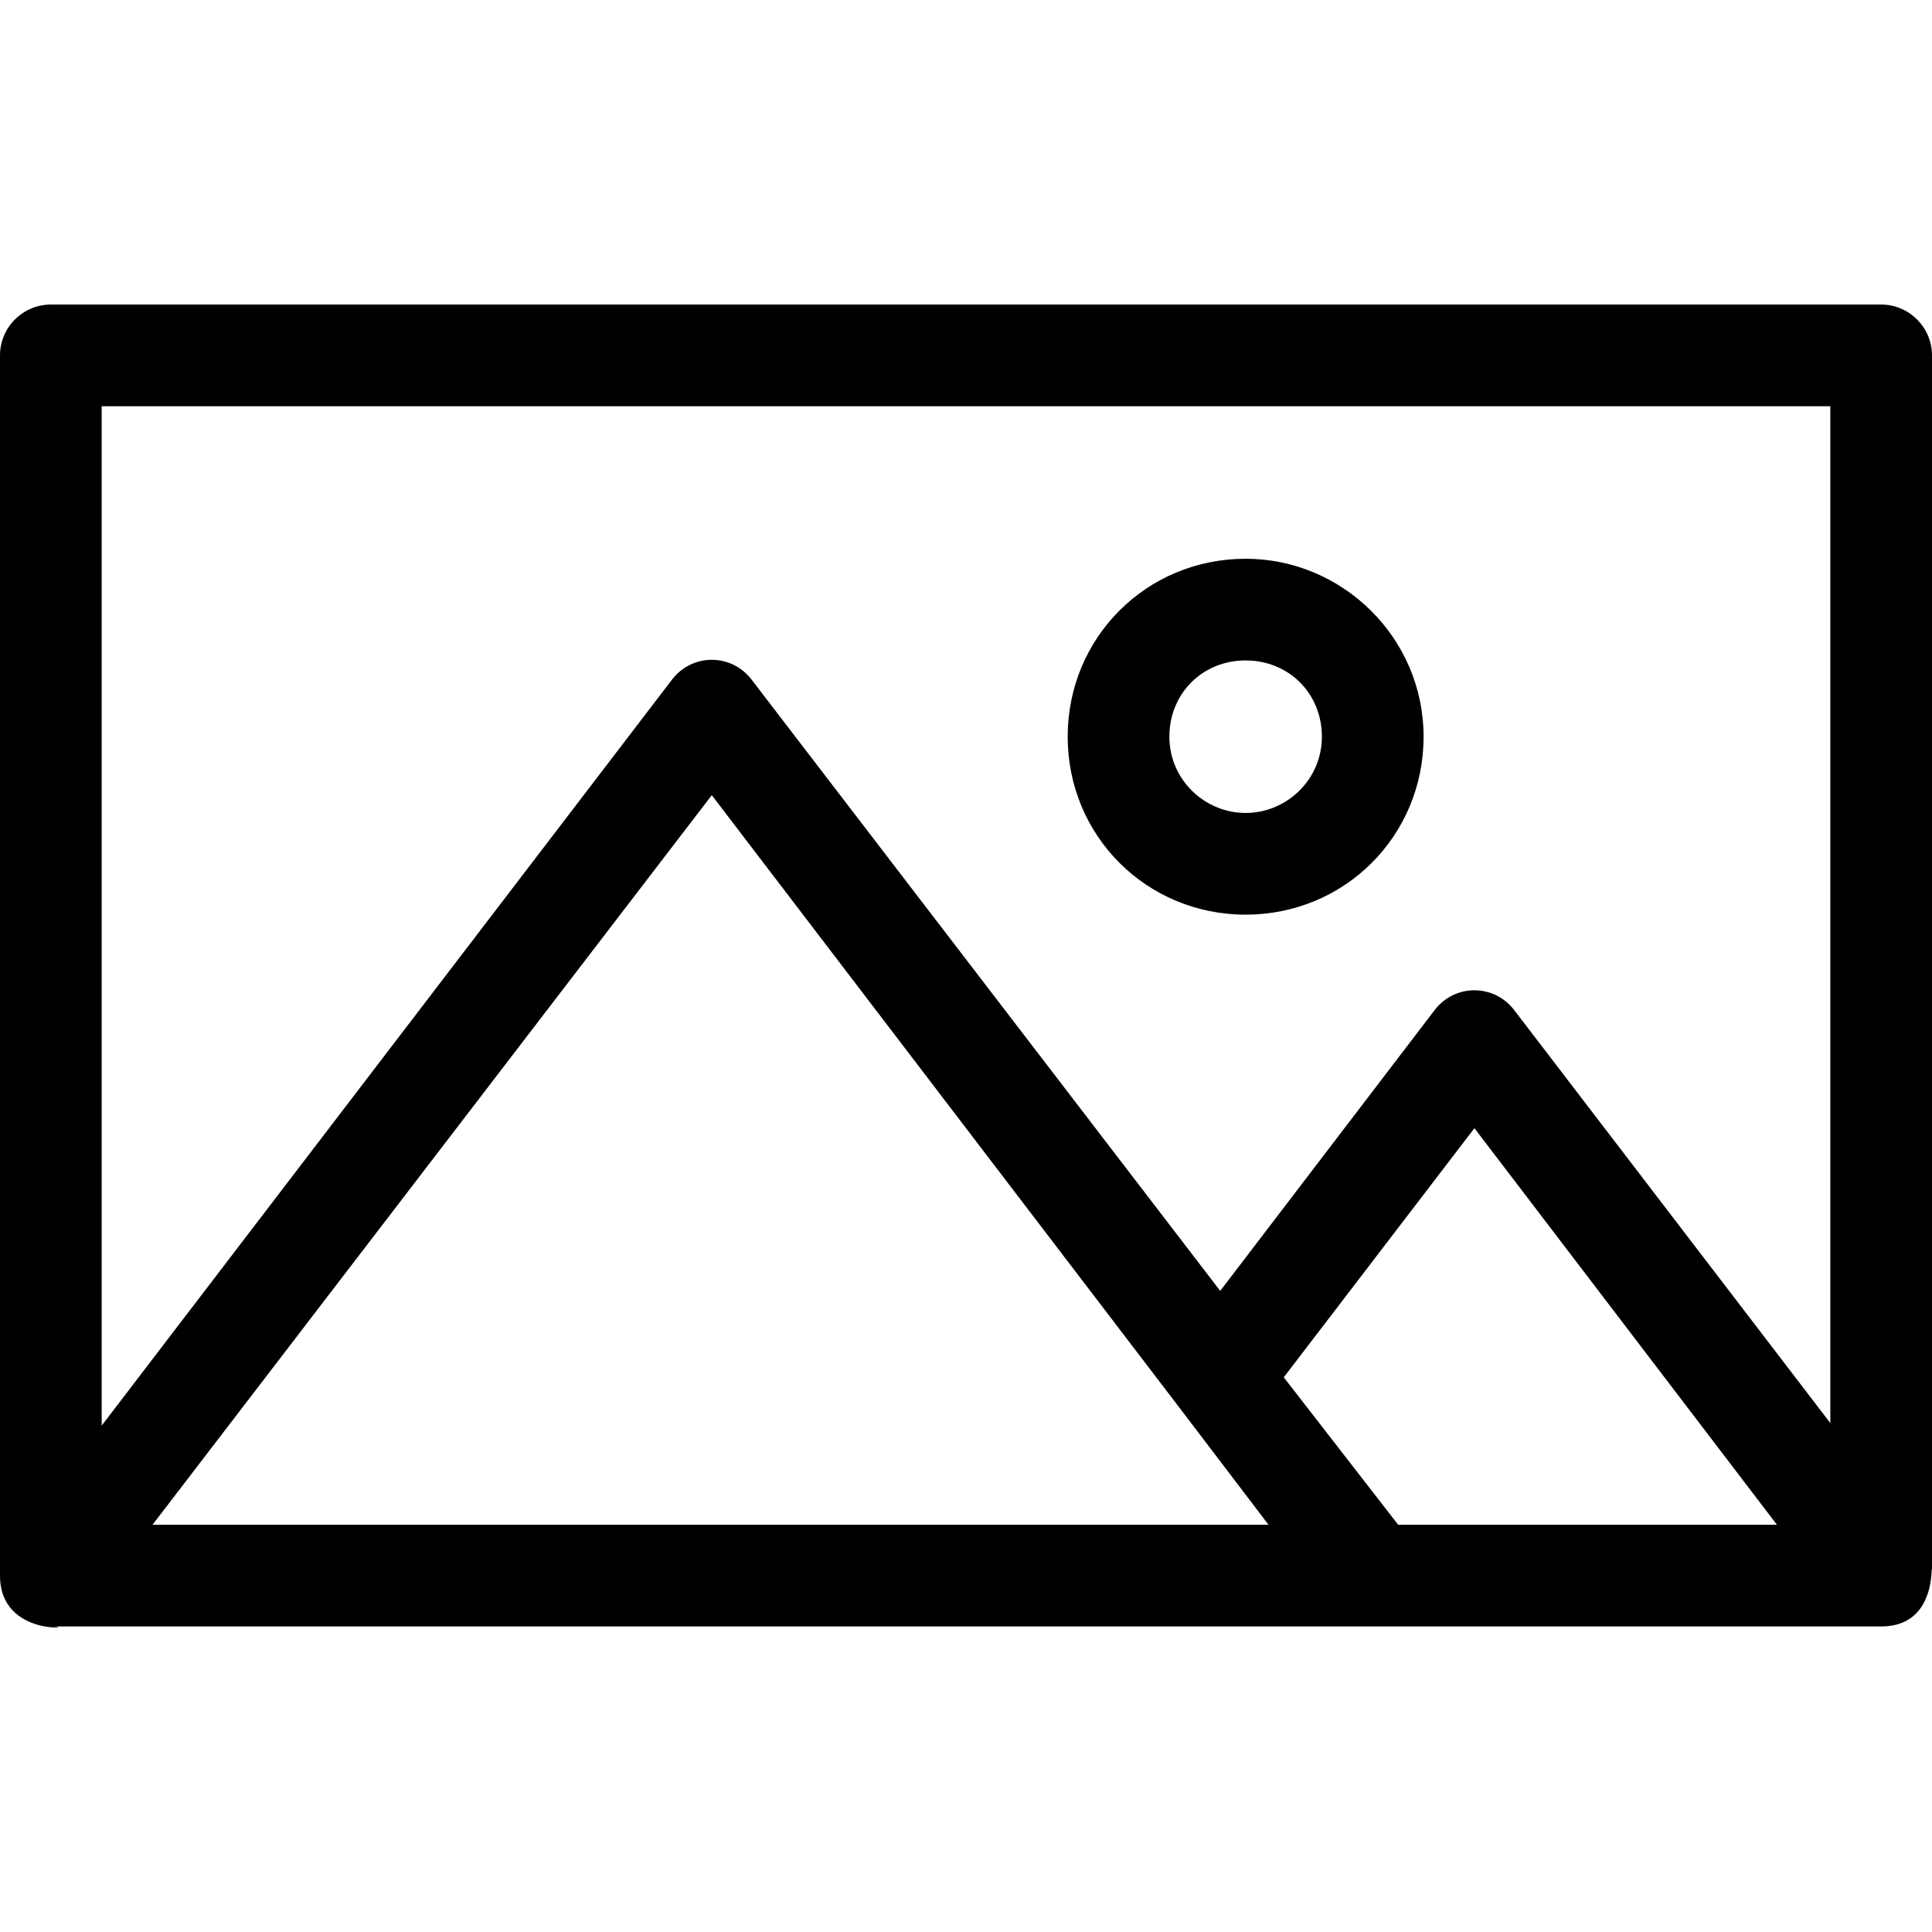 <?xml version="1.0" encoding="iso-8859-1"?>
<!-- Generator: Adobe Illustrator 18.1.1, SVG Export Plug-In . SVG Version: 6.00 Build 0)  -->
<svg version="1.1" id="Capa_1" xmlns="http://www.w3.org/2000/svg" xmlns:xlink="http://www.w3.org/1999/xlink" x="0px" y="0px"
	 viewBox="0 0 76 76" style="enable-background:new 0 0 76 76;" xml:space="preserve">
<g id="_x37_7_Essential_Icons_45_">
	<path id="Photo" d="M76,61.78v-47.8c0-1.1-0.9-2-2-2H2c-1.1,0-2,0.9-2,2v48c0,2.5,3.3,2,2,2h72l0,0C77,63.98,75.6,59.38,76,61.78z
		 M6,59.98l22-28.7l18.4,24.1l0,0l3.5,4.6H6z M55,59.98l-4.5-5.8l7.5-9.8l11.9,15.6H55z M72,55.98l-12.4-16.2
		c-0.8-1.1-2.4-1.1-3.2,0l-8.4,11l-18.4-24c-0.8-1.1-2.4-1.1-3.2,0L4,56.08v-40.1h68V55.98z M49,21.98c-3.9,0-7,3.1-7,7s3.1,7,7,7
		s7-3.1,7-7S52.8,21.98,49,21.98z M49,31.98c-1.6,0-3-1.3-3-3s1.3-3,3-3s3,1.3,3,3S50.6,31.98,49,31.98z"/>
</g>
<g>
</g>
<g>
</g>
<g>
</g>
<g>
</g>
<g>
</g>
<g>
</g>
<g>
</g>
<g>
</g>
<g>
</g>
<g>
</g>
<g>
</g>
<g>
</g>
<g>
</g>
<g>
</g>
<g>
</g>
</svg>
